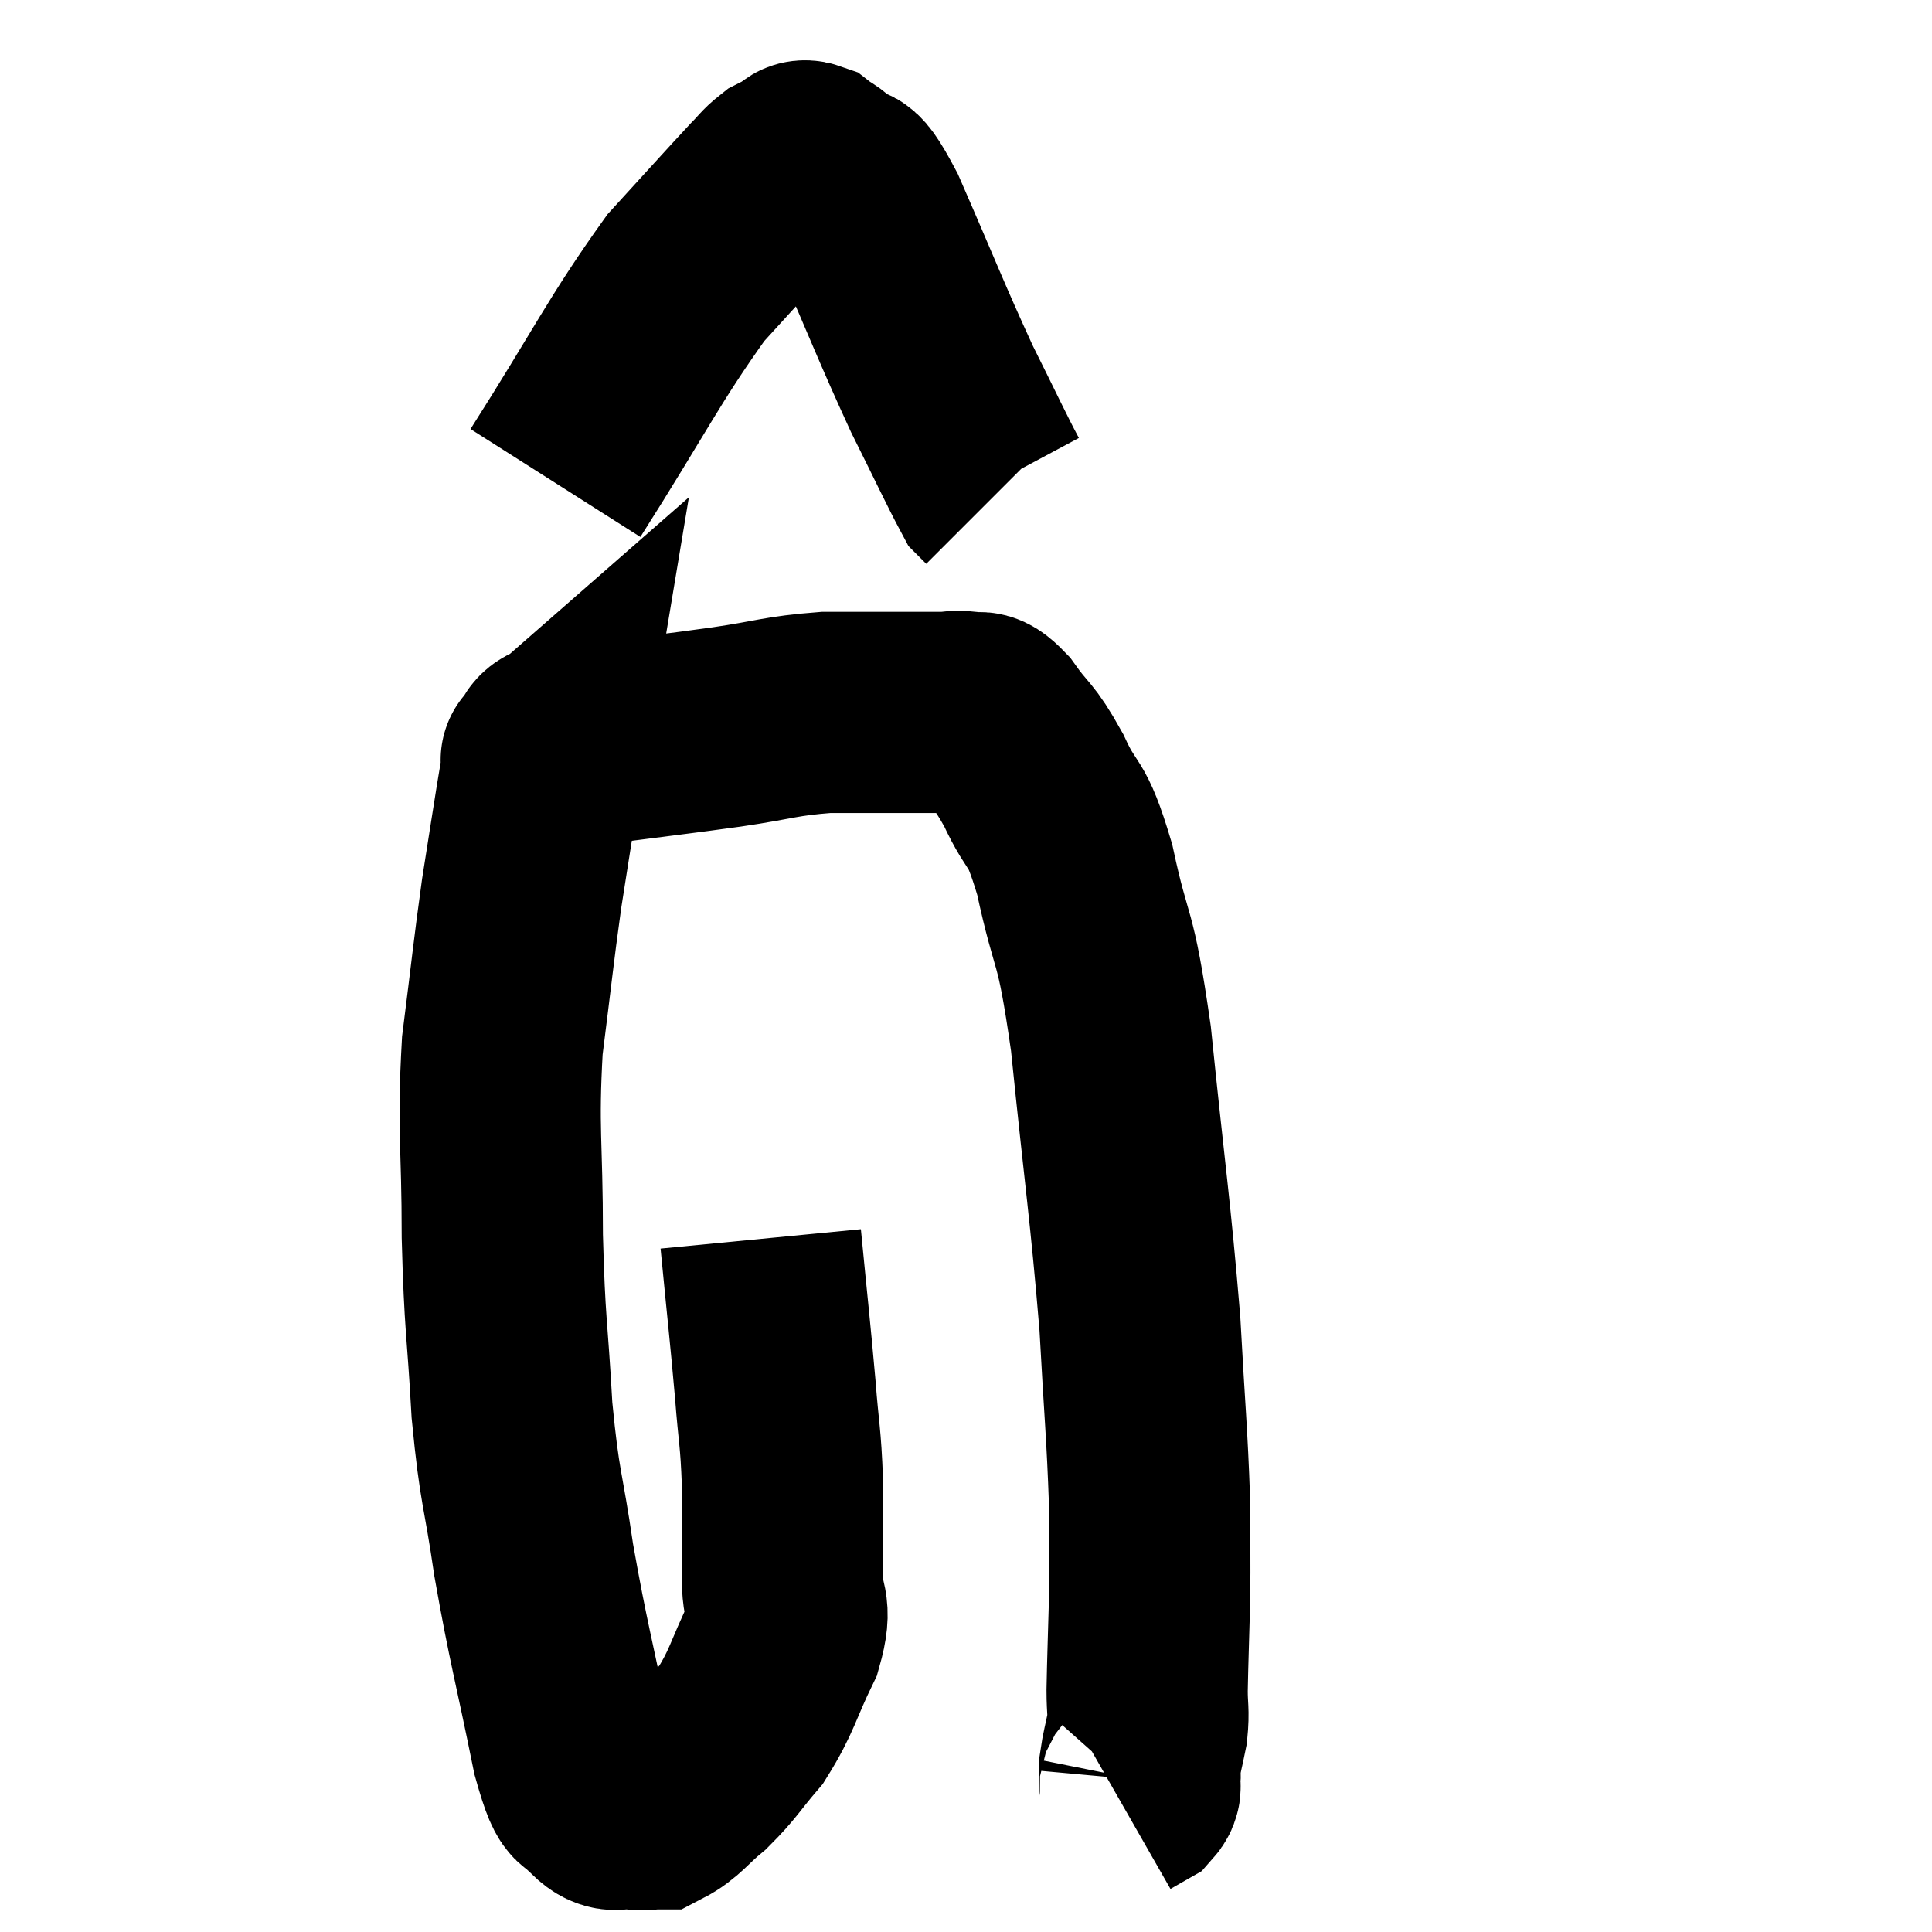<svg width="48" height="48" viewBox="0 0 48 48" xmlns="http://www.w3.org/2000/svg"><path d="M 18.9 30.78 C 19.08 32.64, 19.125 32.985, 19.26 34.5 C 19.35 35.67, 19.395 35.655, 19.44 36.84 C 19.44 38.04, 19.44 38.265, 19.44 39.24 C 19.44 39.99, 19.695 39.84, 19.44 40.74 C 18.93 41.79, 18.945 42, 18.42 42.84 C 17.88 43.47, 17.865 43.575, 17.34 44.1 C 16.83 44.52, 16.725 44.73, 16.32 44.94 C 16.02 44.94, 16.065 44.985, 15.72 44.94 C 15.33 44.85, 15.315 45.12, 14.94 44.76 C 14.58 44.13, 14.64 45, 14.22 43.5 C 13.74 41.13, 13.635 40.875, 13.26 38.76 C 12.99 36.9, 12.915 37.05, 12.72 35.04 C 12.6 32.88, 12.54 32.985, 12.48 30.72 C 12.48 28.35, 12.36 28.11, 12.48 25.98 C 12.72 24.09, 12.75 23.715, 12.96 22.2 C 13.14 21.06, 13.185 20.76, 13.32 19.92 C 13.41 19.38, 13.455 19.11, 13.5 18.84 C 13.5 18.84, 13.38 18.945, 13.5 18.84 C 13.74 18.63, 13.53 18.525, 13.98 18.42 C 14.64 18.42, 14.28 18.51, 15.3 18.42 C 16.68 18.24, 16.755 18.24, 18.06 18.06 C 19.29 17.88, 19.365 17.79, 20.52 17.7 C 21.6 17.7, 21.96 17.7, 22.68 17.7 C 23.04 17.7, 23.055 17.7, 23.4 17.7 C 23.73 17.7, 23.745 17.64, 24.06 17.7 C 24.36 17.82, 24.255 17.52, 24.66 17.94 C 25.17 18.66, 25.17 18.465, 25.68 19.38 C 26.19 20.49, 26.22 19.995, 26.7 21.6 C 27.15 23.7, 27.195 22.98, 27.6 25.8 C 27.96 29.34, 28.08 30, 28.32 32.88 C 28.44 35.1, 28.5 35.595, 28.56 37.32 C 28.56 38.55, 28.575 38.61, 28.56 39.78 C 28.53 40.89, 28.515 41.205, 28.5 42 C 28.5 42.48, 28.545 42.495, 28.5 42.96 C 28.41 43.41, 28.365 43.545, 28.32 43.86 C 28.32 44.04, 28.335 44.055, 28.32 44.22 C 28.29 44.37, 28.38 44.385, 28.26 44.52 L 27.84 44.76" fill="none" stroke="black" stroke-width="5"></path><path d="M 13.8 12 C 15.42 9.45, 15.75 8.7, 17.04 6.9 C 18 5.85, 18.36 5.445, 18.96 4.8 C 19.2 4.56, 19.23 4.485, 19.44 4.32 C 19.62 4.23, 19.635 4.215, 19.8 4.14 C 19.95 4.08, 19.89 3.945, 20.1 4.02 C 20.37 4.23, 20.28 4.095, 20.64 4.44 C 21.09 4.92, 20.85 4.095, 21.54 5.4 C 22.47 7.53, 22.635 7.995, 23.4 9.66 C 24 10.86, 24.255 11.415, 24.6 12.06 C 24.69 12.15, 24.735 12.195, 24.78 12.24 L 24.78 12.24" fill="none" stroke="black" stroke-width="5"></path></svg>